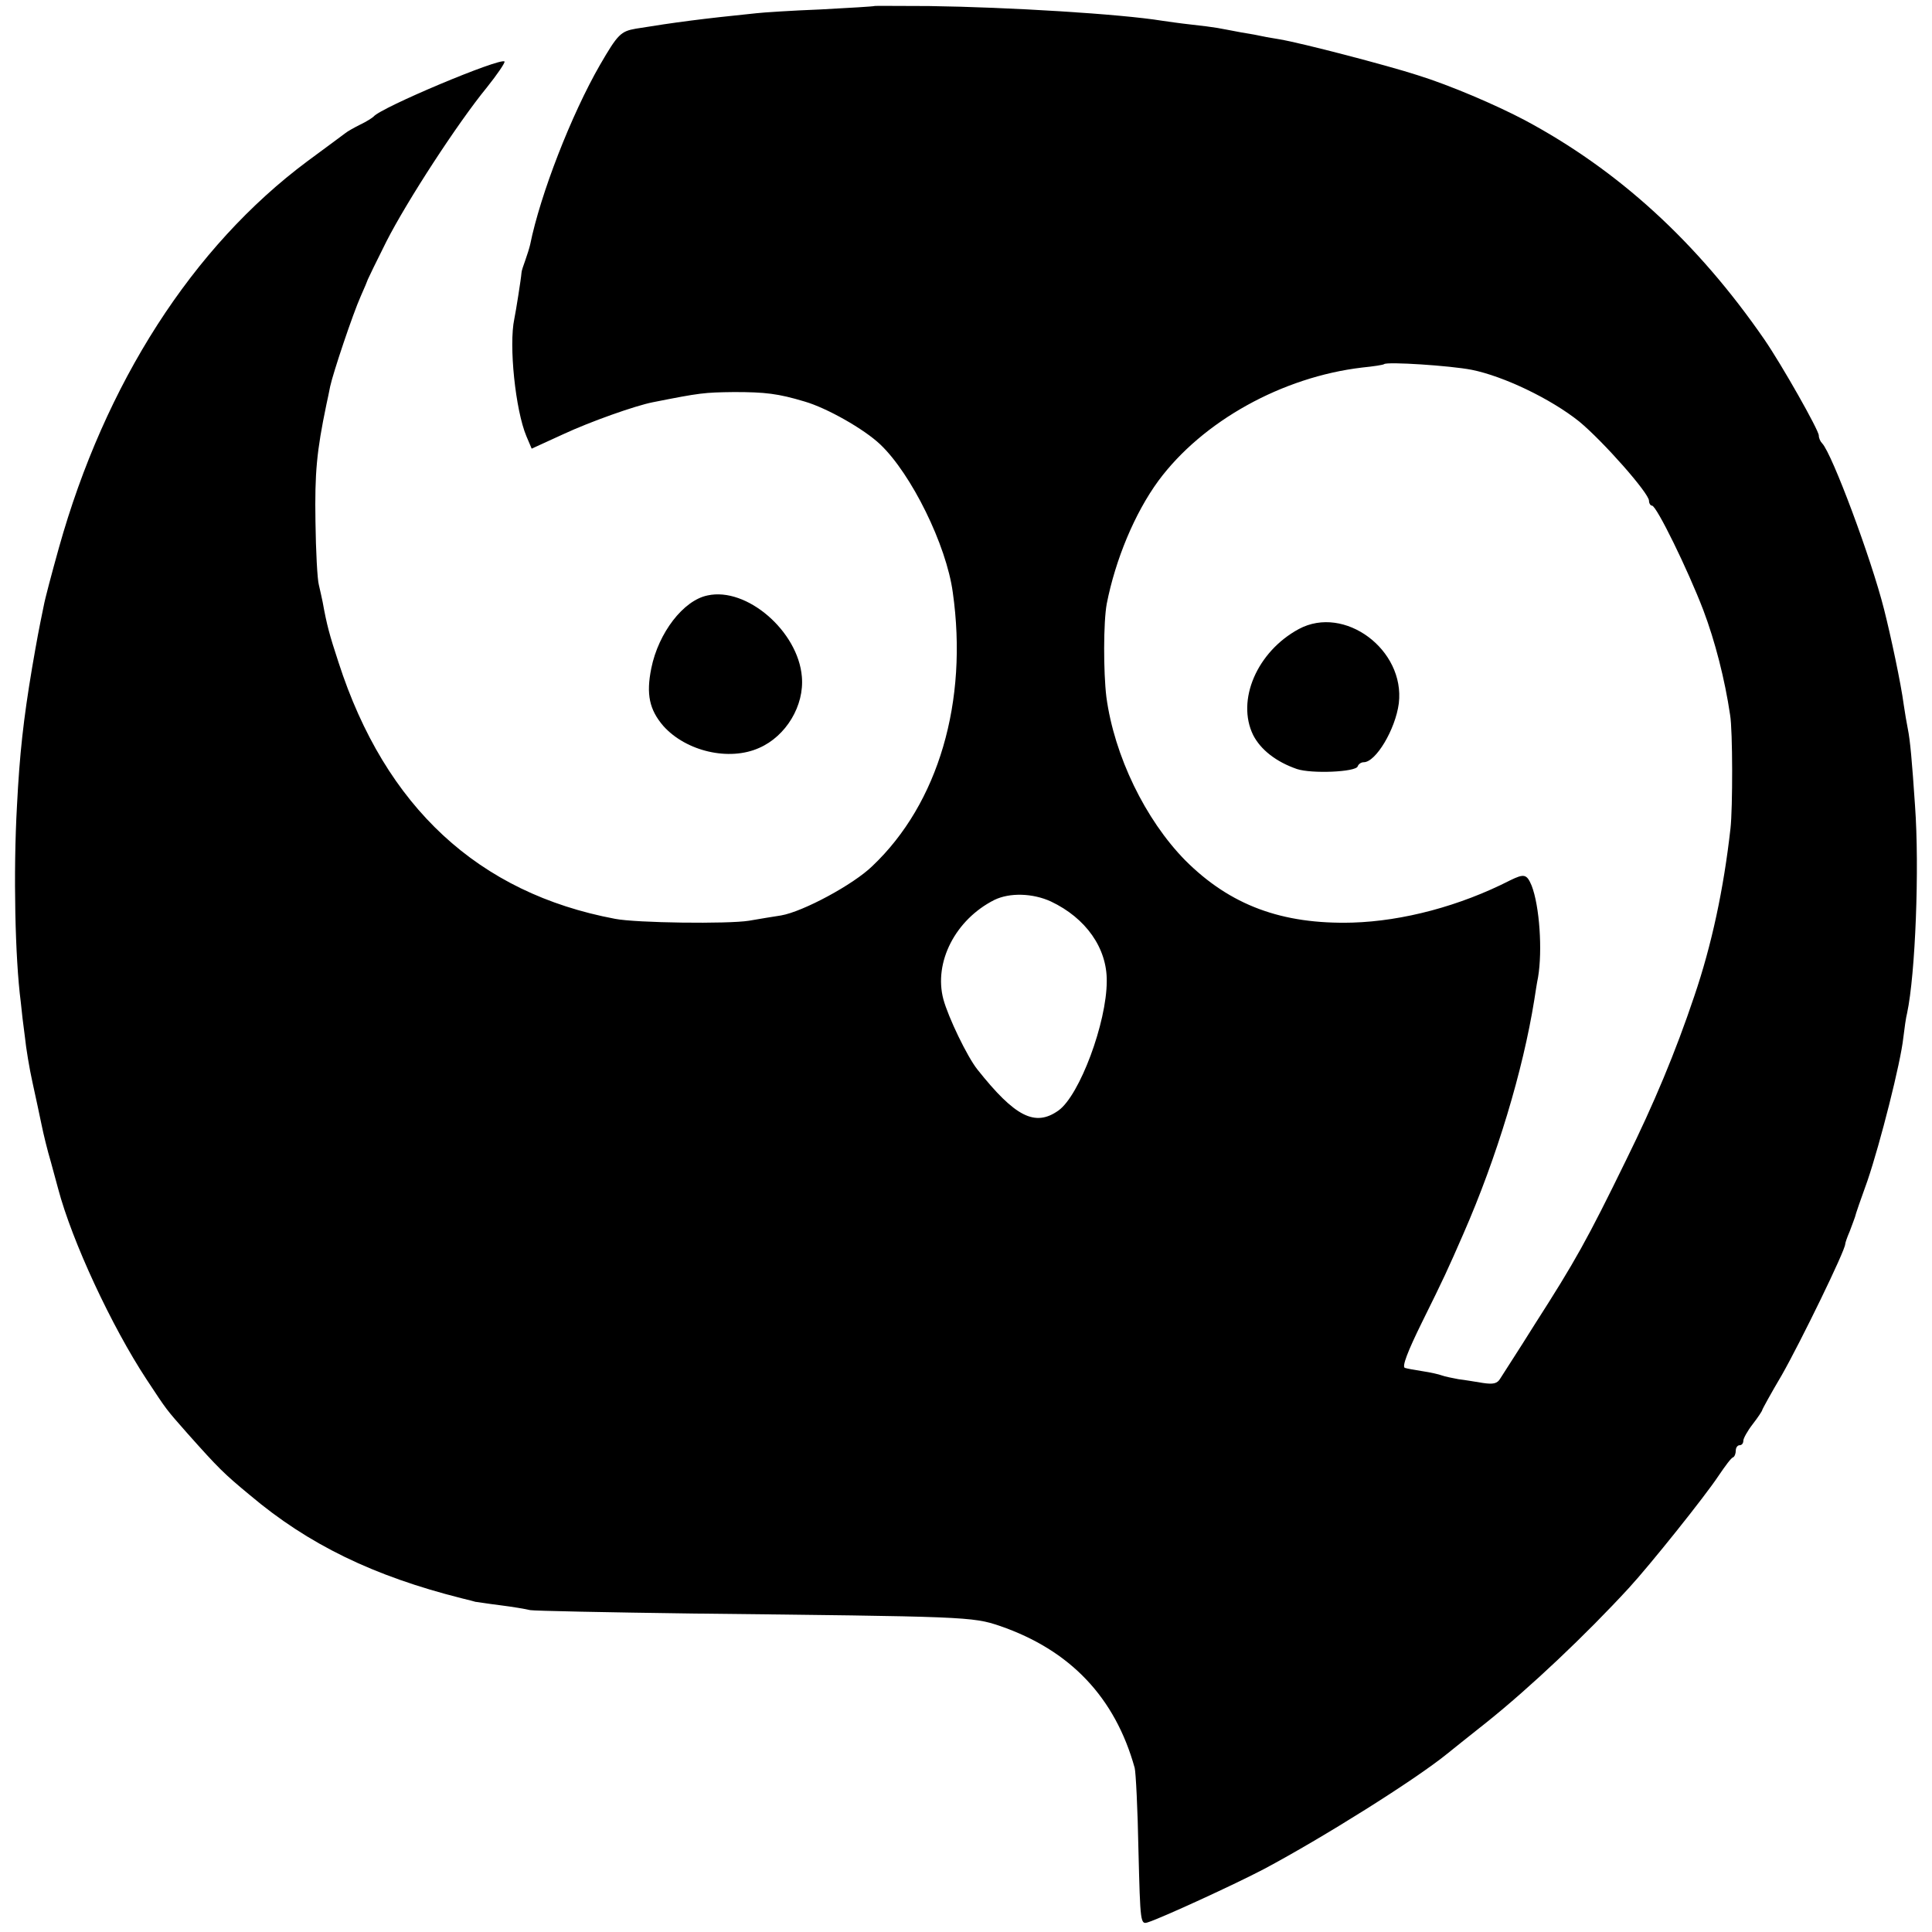<?xml version="1.0" standalone="no"?>
<!DOCTYPE svg PUBLIC "-//W3C//DTD SVG 20010904//EN"
 "http://www.w3.org/TR/2001/REC-SVG-20010904/DTD/svg10.dtd">
<svg version="1.0" xmlns="http://www.w3.org/2000/svg"
 width="512pt" height="512pt" viewBox="0 0 512 512"
 preserveAspectRatio="xMidYMid meet">
<g transform="translate(0,512) scale(0.1,-0.1)"
fill="#000000" stroke="none">
<path d="M2317 5104 c-1 -1 -65 -5 -142 -9 -77 -3 -153 -8 -170 -10 -147 -15
-215 -24 -320 -41 -40 -7 -48 -15 -95 -96 -76 -132 -158 -343 -185 -476 -2 -9
-8 -28 -13 -42 -5 -14 -10 -28 -10 -33 -1 -15 -15 -103 -19 -122 -15 -70 3
-242 32 -311 l14 -33 83 38 c73 34 192 76 238 85 126 25 136 26 215 27 83 0
117 -4 187 -25 59 -17 158 -73 201 -114 82 -78 175 -266 192 -392 41 -289 -38
-559 -213 -725 -50 -49 -184 -121 -242 -131 -19 -3 -57 -9 -85 -14 -55 -9
-299 -6 -355 5 -362 68 -609 296 -733 680 -24 73 -31 99 -42 160 -2 11 -7 31
-10 45 -4 14 -8 90 -9 168 -2 129 3 185 29 310 3 12 7 34 10 48 8 37 60 192
81 239 10 22 18 42 19 45 1 3 23 48 49 100 55 108 189 314 266 408 28 35 49
66 47 69 -11 11 -328 -122 -347 -146 -3 -3 -18 -13 -35 -21 -16 -8 -34 -18
-40 -23 -5 -4 -50 -37 -100 -74 -305 -227 -537 -589 -659 -1025 -19 -68 -37
-136 -40 -153 -14 -68 -17 -84 -31 -165 -23 -137 -33 -228 -40 -365 -10 -178
-5 -405 10 -520 2 -22 7 -64 11 -93 3 -30 12 -84 20 -120 8 -37 19 -87 24
-112 5 -25 16 -70 25 -100 8 -30 17 -62 19 -70 37 -140 142 -365 234 -505 56
-85 51 -78 109 -144 82 -92 96 -106 165 -163 155 -131 328 -215 563 -274 17
-4 32 -8 35 -9 3 0 32 -5 65 -9 32 -4 68 -10 80 -13 11 -2 205 -6 430 -9 723
-8 742 -8 815 -33 186 -64 305 -189 357 -376 3 -11 8 -109 10 -218 5 -195 5
-198 26 -191 37 12 229 100 307 141 154 82 400 236 486 306 10 8 57 46 104 83
115 92 263 232 377 356 56 61 201 242 238 298 17 25 33 47 38 48 4 2 7 10 7
18 0 8 5 14 10 14 6 0 10 5 10 12 0 6 11 26 25 44 14 18 25 35 25 37 0 2 23
44 52 93 50 88 168 330 168 347 0 3 5 18 12 34 6 15 12 33 14 38 1 6 16 49 33
96 34 100 88 313 95 379 3 25 7 54 10 65 22 103 33 385 21 550 -8 119 -13 174
-19 203 -3 15 -8 44 -11 65 -7 54 -34 181 -52 252 -34 135 -138 413 -164 440
-5 5 -9 14 -9 21 0 14 -98 187 -144 254 -178 258 -387 449 -636 582 -76 40
-197 92 -284 119 -77 25 -306 85 -366 95 -25 4 -47 8 -50 9 -3 1 -25 5 -50 9
-25 5 -54 10 -64 12 -11 2 -42 6 -70 9 -28 3 -62 8 -76 10 -111 18 -405 36
-618 39 -79 0 -144 1 -145 0z m1583 -964 c85 -17 210 -77 285 -137 63 -52 185
-190 185 -210 0 -7 4 -13 8 -13 12 0 95 -170 136 -277 31 -82 57 -183 71 -278
7 -41 7 -247 1 -300 -18 -161 -50 -310 -96 -445 -50 -149 -107 -285 -181 -435
-103 -211 -135 -268 -242 -435 -43 -69 -85 -133 -91 -143 -8 -14 -19 -16 -46
-12 -19 3 -48 8 -65 10 -16 3 -36 7 -44 10 -8 3 -30 8 -50 11 -20 3 -42 7 -48
9 -8 3 7 43 46 122 57 115 68 139 109 233 89 203 158 433 188 620 3 19 7 46
10 60 12 71 4 189 -17 243 -13 31 -20 32 -57 14 -133 -68 -284 -108 -418 -112
-187 -5 -324 46 -443 165 -106 108 -188 277 -209 433 -8 66 -8 198 1 247 23
117 74 240 137 326 117 158 328 275 540 300 30 3 56 7 58 9 8 7 176 -4 232
-15z m-1115 -1409 c93 -44 149 -124 148 -211 0 -110 -72 -303 -128 -343 -62
-44 -115 -17 -215 109 -27 34 -77 138 -90 186 -26 98 32 211 135 263 41 20
102 18 150 -4z"/>
<path d="M3442 3453 c-111 -60 -166 -189 -121 -281 20 -39 61 -71 116 -90 39
-13 156 -8 161 7 2 6 9 11 16 11 32 0 84 87 93 156 17 142 -144 262 -265 197z"/>
<path d="M1875 3542 c-64 -13 -130 -99 -149 -193 -14 -69 -5 -110 32 -153 60
-67 174 -94 254 -58 71 31 120 112 113 189 -10 120 -146 238 -250 215z"/>
</g>
</svg>
